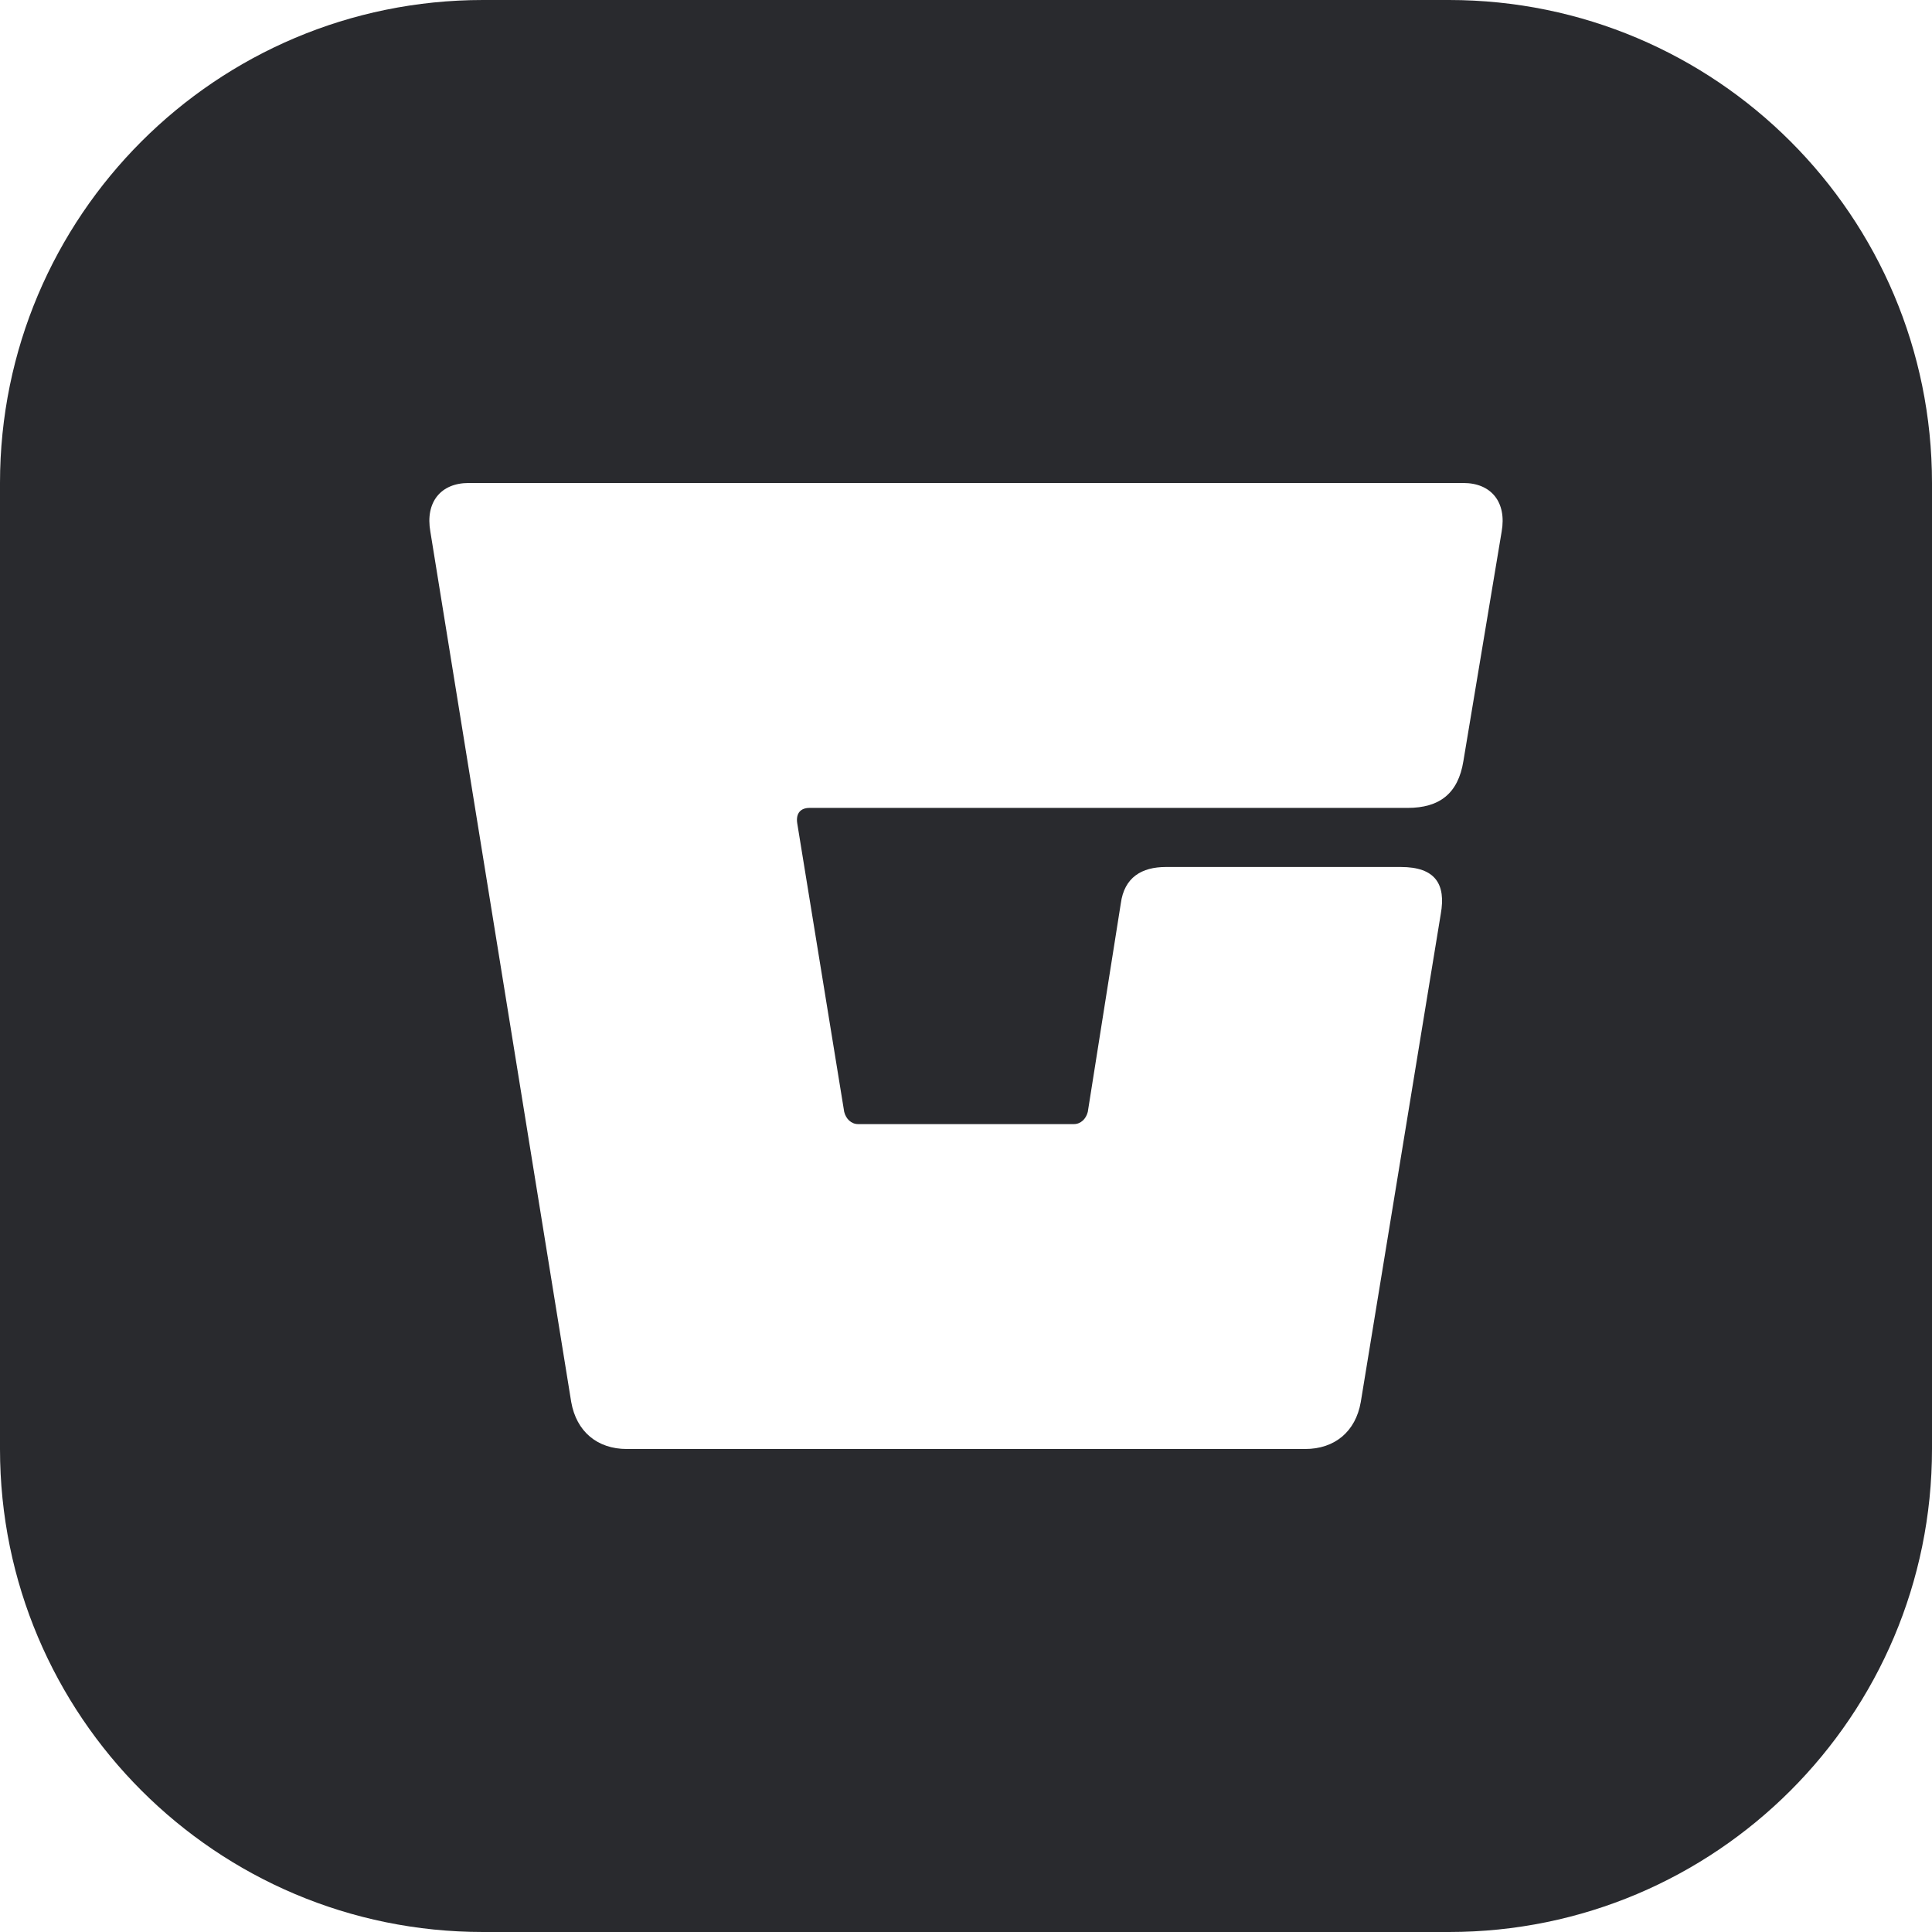 <svg width="24" height="24" viewBox="0 0 24 24" fill="none" xmlns="http://www.w3.org/2000/svg">
<path d="M18 0C21.314 0 24 2.686 24 6V18C24 21.314 21.314 24 18 24H6C2.686 24 0 21.314 0 18V6C0 2.686 2.686 0 6 0H18ZM5.821 6C5.476 6 5.281 6.238 5.346 6.604L7.096 17.417C7.161 17.784 7.42 18 7.787 18H16.213C16.58 18 16.84 17.784 16.904 17.417L17.898 11.352C17.963 10.986 17.833 10.77 17.401 10.77H14.484C14.182 10.77 13.966 10.899 13.923 11.223L13.513 13.812C13.491 13.899 13.426 13.964 13.34 13.964H10.66C10.574 13.964 10.509 13.899 10.487 13.812L9.904 10.23C9.883 10.101 9.948 10.036 10.056 10.036H17.487C17.876 10.036 18.114 9.863 18.179 9.453L18.654 6.604C18.719 6.238 18.524 6 18.179 6H5.821Z" fill="#292A2E"/>
</svg>
